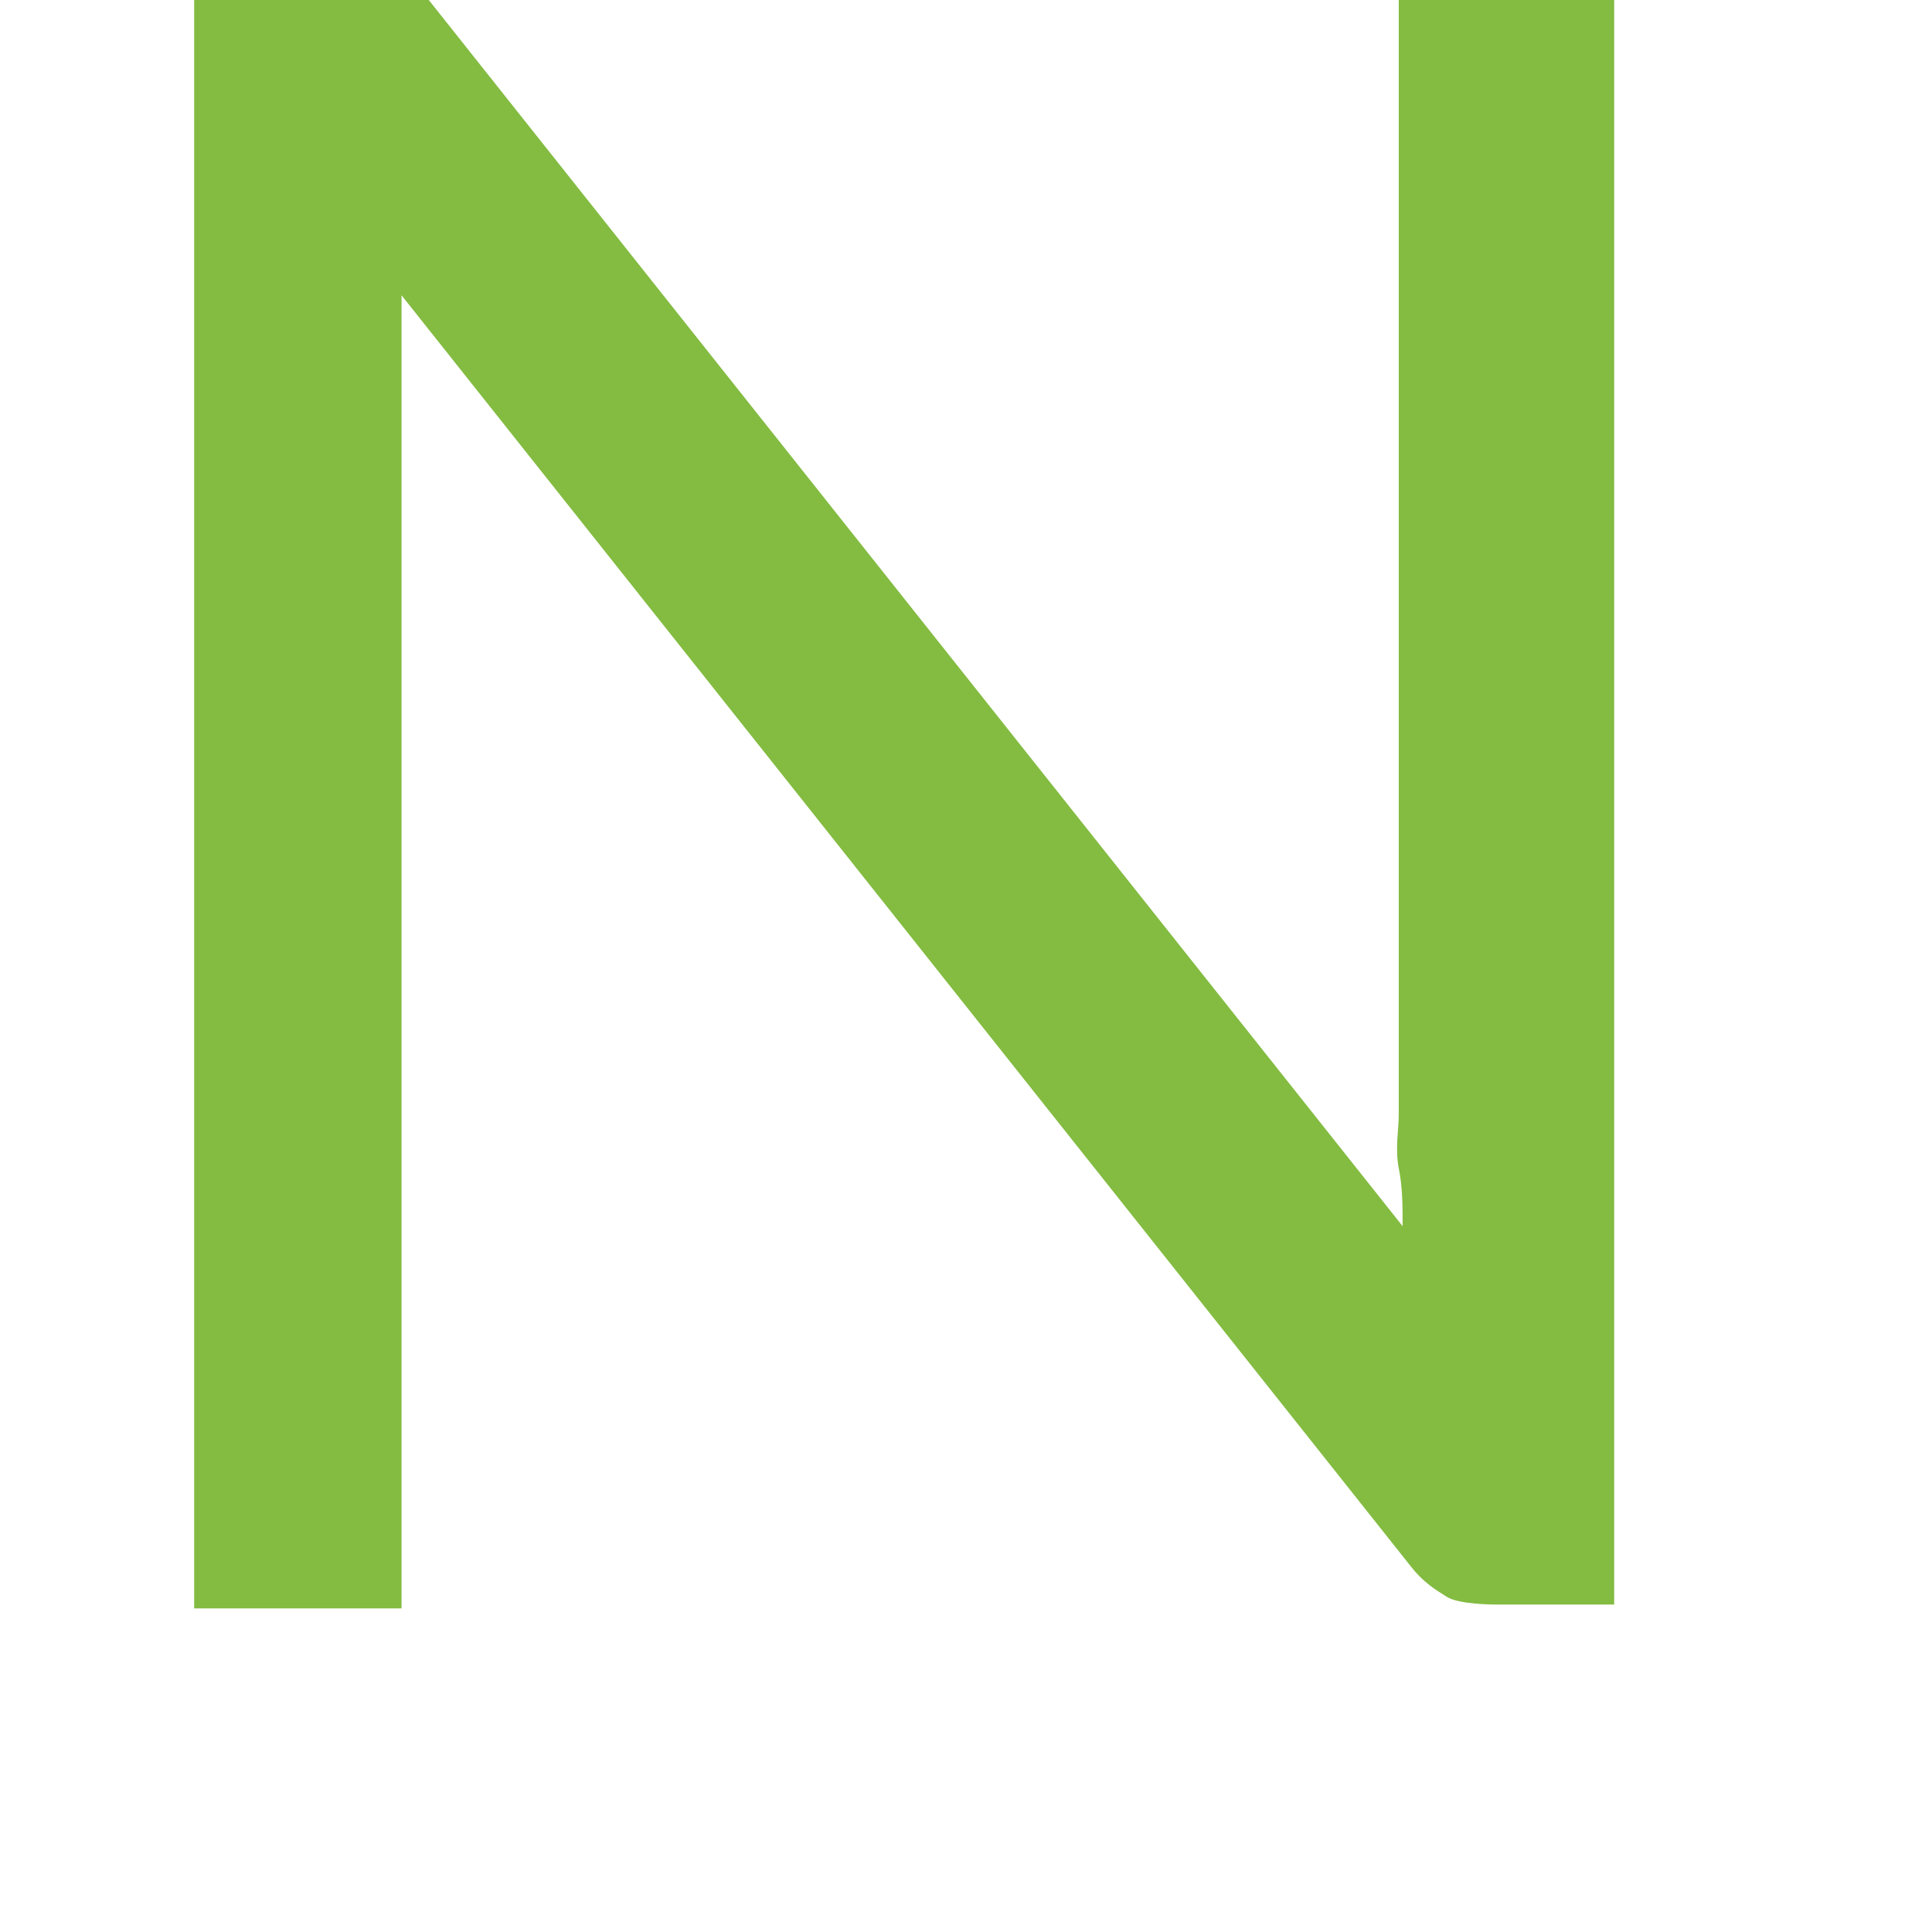 <svg width="6" height="6" viewBox="0 0 6 6" fill="none" xmlns="http://www.w3.org/2000/svg" xmlns:xlink="http://www.w3.org/1999/xlink">
<path d="M5.013,-0.258L5.013,4.983L4.641,4.983C4.641,4.983 4.53,4.983 4.493,4.959C4.456,4.936 4.418,4.912 4.381,4.864L1.247,0.917C1.247,0.977 1.247,1.037 1.247,1.097C1.247,1.157 1.247,1.205 1.247,1.265L1.247,4.995L0.603,4.995L0.603,-0.246L0.975,-0.246C0.975,-0.246 1.036,-0.246 1.061,-0.246C1.086,-0.246 1.098,-0.246 1.123,-0.234C1.136,-0.234 1.16,-0.21 1.173,-0.198C1.185,-0.186 1.21,-0.162 1.222,-0.138L4.356,3.808C4.356,3.748 4.356,3.688 4.344,3.628C4.332,3.568 4.344,3.508 4.344,3.46L4.344,-0.246L4.988,-0.246L5.013,-0.258Z" fill="#83BC41"/>
</svg>
